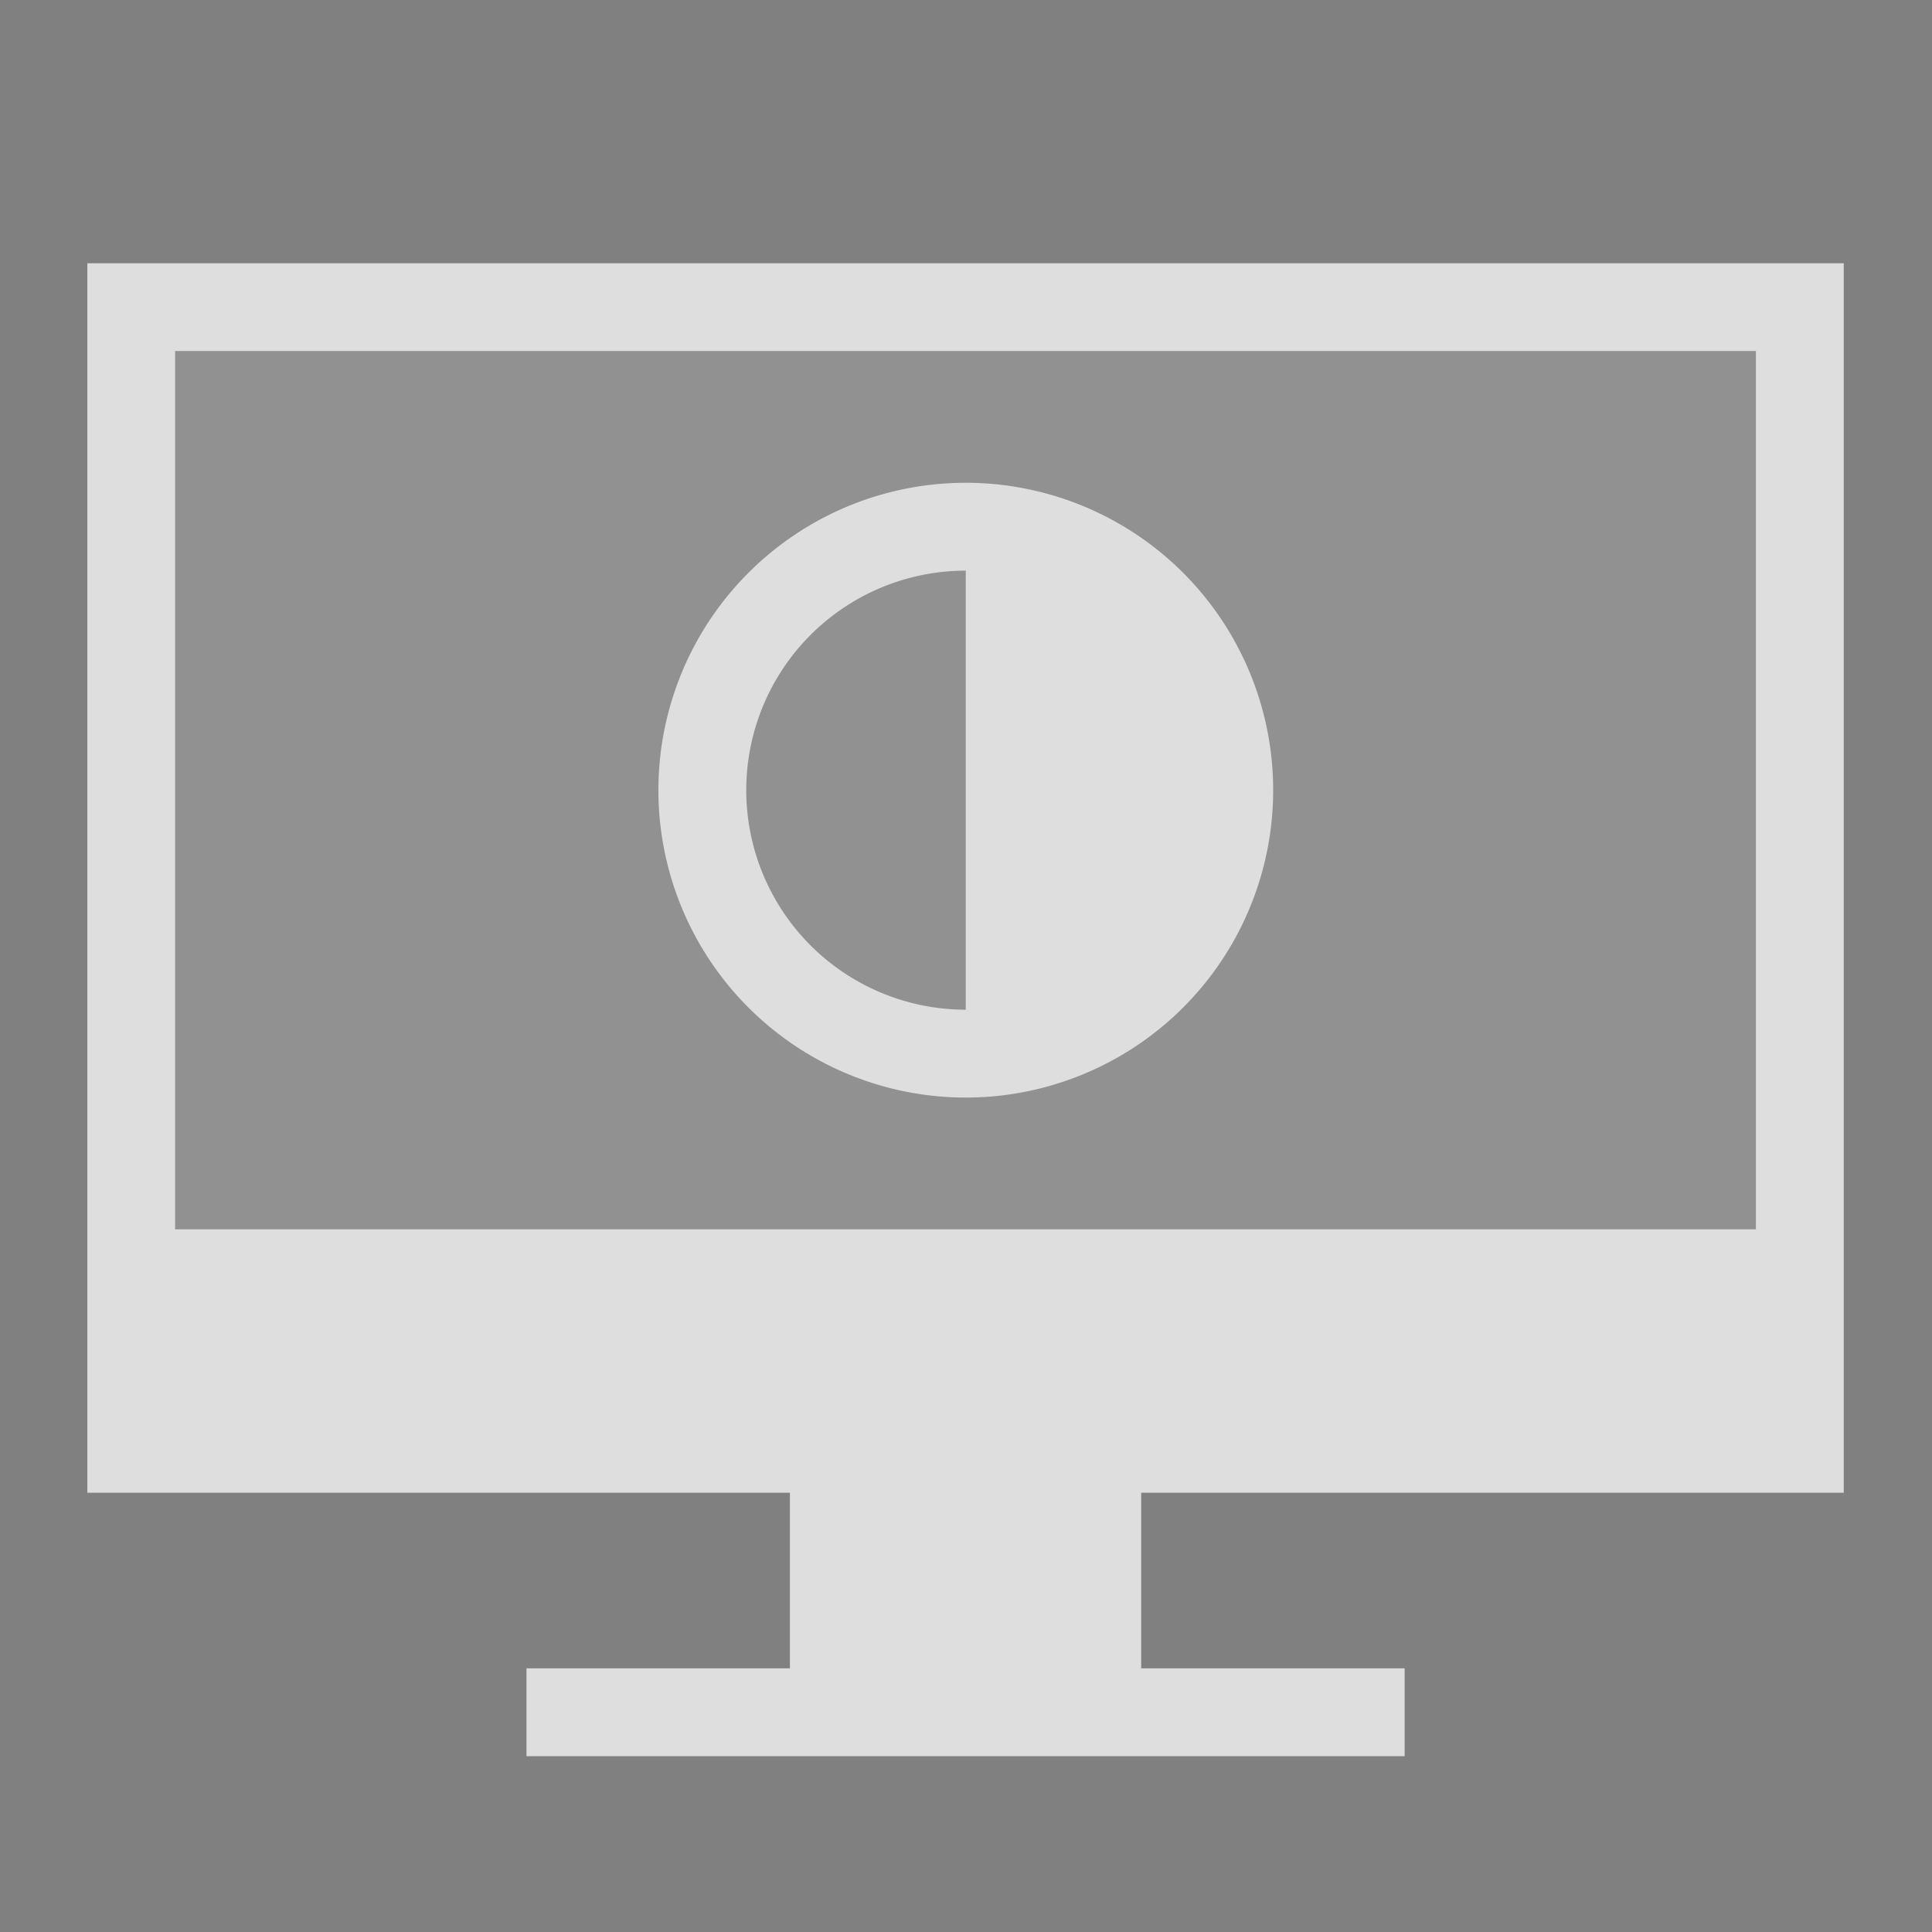 <svg id="svg" version="1.1" viewBox="0 0 22 22" xmlns="http://www.w3.org/2000/svg" xmlns:xlink="http://www.w3.org/1999/xlink">
 <rect x="0" y="0" width="22" height="22" fill="#808080" stroke="none"/>
 <defs>
  <style id="current-color-scheme" type="text/css">.ColorScheme-Text{color:#D3DAE3}</style>
 </defs>
 <g id="22-22-video-display-brightness" transform="matrix(.75 0 0 .75 -289.43 -387.6)">
  <path d="m385.9 516.8h29.333v29.333h-29.333z" fill="#00000f" fill-opacity=".004" opacity=".01"/>
  <g>
   <path class="ColorScheme-Text" d="m393.9 542.13h13.333v1.334h-13.333zm4-2.666h5.333v2.666h-5.333zm-10.667-18.667v18.667h26.667v-18.667zm1.333 1.333h24v13.334h-24z" fill="#dedede"/>
   <path class="ColorScheme-Text" d="m388.57 522.13h24v13.333h-24z" fill="#dbdbdb" opacity=".2"/>
   <path class="ColorScheme-Text" d="m400.57 524.13a4.667 4.667 0 1 0 0 9.334 4.667 4.667 0 0 0 0-9.334zm0 1.334v6.666a3.333 3.333 0 1 1 0-6.666z" fill="#dedede"/>
  </g>
 </g>
 <g id="video-display-brightness" transform="translate(-420.99 -597.79) scale(1.091)">
  <path d="m385.9 516.8h29.333v29.333h-29.333z" fill="#00000f" fill-opacity=".004" opacity=".01"/>
  <path class="ColorScheme-Text" d="M394.155 542.475h12.833v.917h-12.833zm3.75-2.75h5.333v2.75h-5.333zm-10.167-19.25v19.25h25.667v-19.25zm.917.917h23.833v14.666h-23.833z" fill="#dedede"/>
  <path class="ColorScheme-Text" d="m388.66 521.39h23.833v14.667h-23.833z" fill="#dcdcdc" fill-opacity=".2" opacity=".2"/>
  <g transform="matrix(.363 0 0 .363 395.48 50.672)">
   <path d="m24.075 1315.6a10.023 10.023 0 1 1-19.065 6.195 10.023 10.023 0 1 1 19.065-6.195z" color="#eff0f1" fill="currentColor" fill-opacity=".49"/>
   <path class="ColorScheme-Text" d="M14 1311.139c4.166 0 7.527 3.377 7.527 7.542 0 4.166-3.361 7.543-7.527 7.543v-7.543zm-4.853-7.58l.563 5.188a10.857 10.857 0 0 0-3.75 2.719l-4.781-2.125 3.5 3.906a10.888 10.888 0 0 0-1.47 4.437l-5.093 1.094 5.125 1.094c.079.738.23 1.485.469 2.219.239.736.534 1.448.906 2.094l-3.5 3.906 4.781-2.125c1.035 1.162 2.317 2.06 3.719 2.687l-.562 5.25 2.656-4.562c1.492.332 3.059.37 4.625.03l2.625 4.5-.531-5.187a10.832 10.832 0 0 0 3.687-2.656l4.844 2.125-3.531-3.938a10.97 10.97 0 0 0 1.406-4.343l5.156-1.094-5.125-1.125a10.879 10.879 0 0 0-.469-2.281 10.81 10.81 0 0 0-.968-2.125l3.5-3.907-4.813 2.125a10.904 10.904 0 0 0-3.719-2.656l.563-5.25-2.625 4.563a10.849 10.849 0 0 0-4.563-.031zm4.782 6a9.178 9.178 0 0 1 8.843 6.344c1.568 4.825-1.08 9.995-5.906 11.563-4.825 1.568-9.963-1.081-11.531-5.906a9.126 9.126 0 0 1 5.875-11.532 9.198 9.198 0 0 1 2.719-.469z" fill="#dedede"/>
  </g>
 </g>
</svg>
